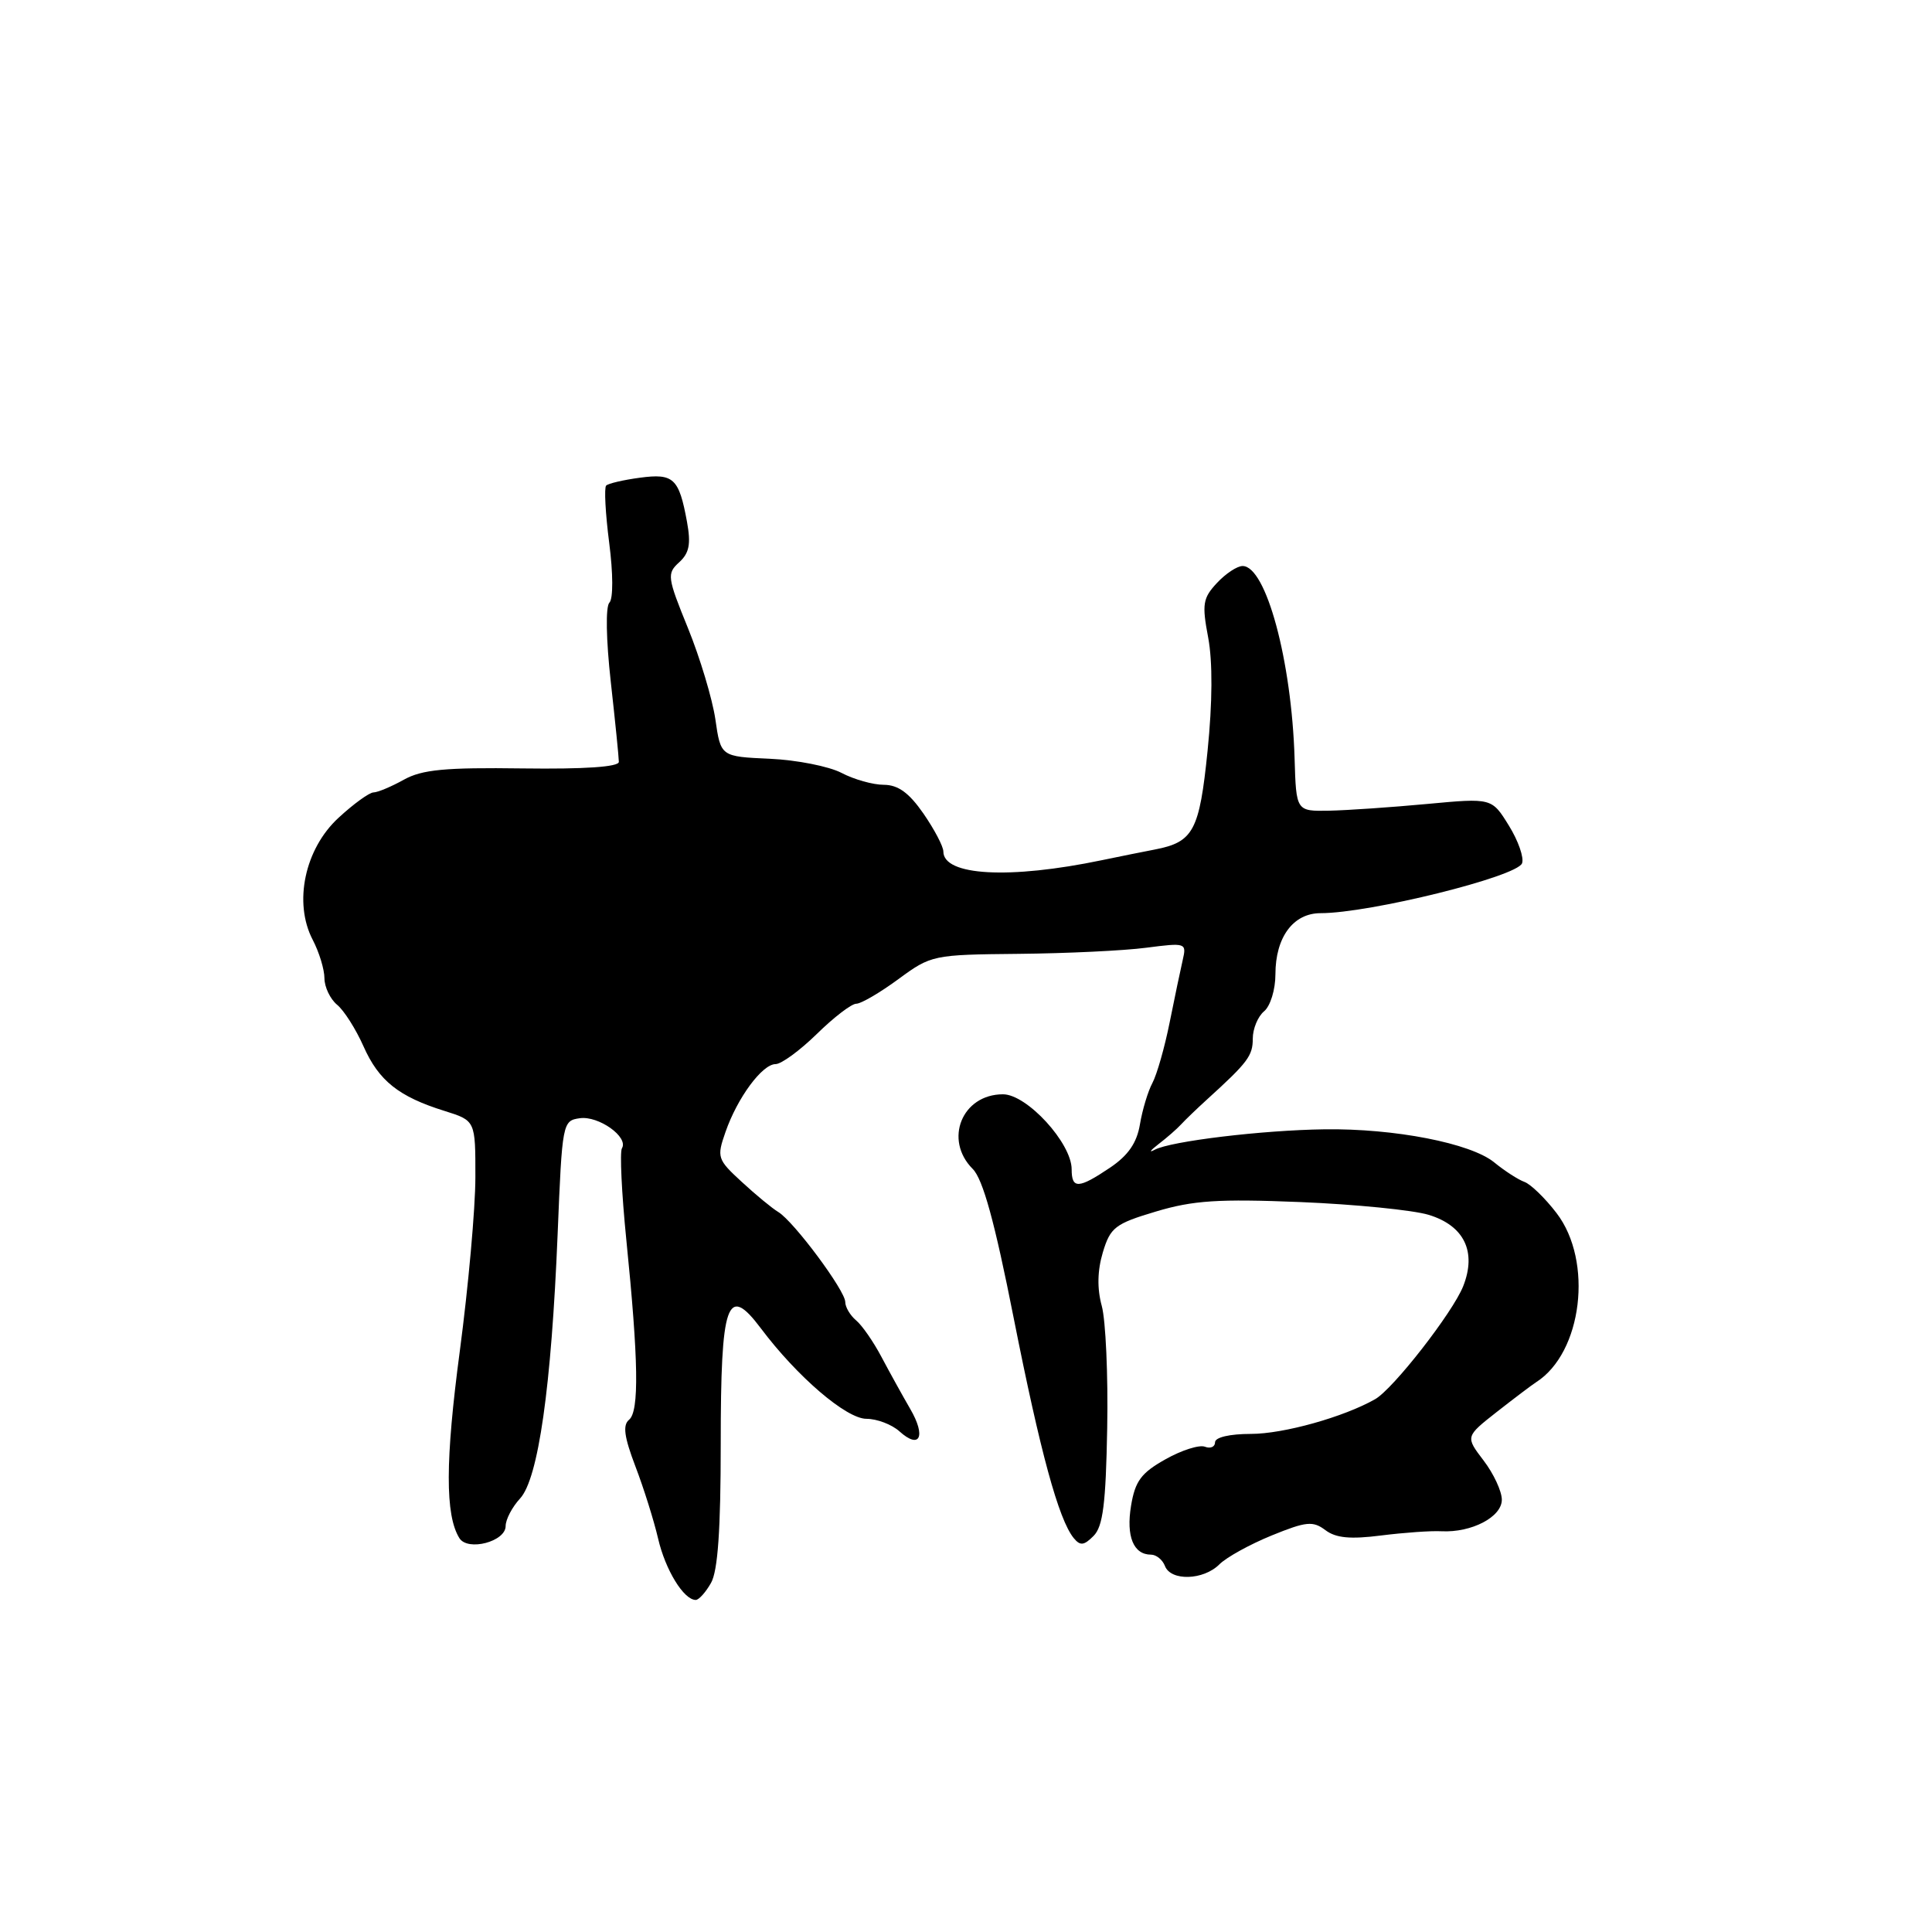 <?xml version="1.0" encoding="UTF-8" standalone="no"?>
<!DOCTYPE svg PUBLIC "-//W3C//DTD SVG 1.1//EN" "http://www.w3.org/Graphics/SVG/1.1/DTD/svg11.dtd" >
<svg xmlns="http://www.w3.org/2000/svg" xmlns:xlink="http://www.w3.org/1999/xlink" version="1.1" viewBox="0 0 256 256">
 <g >
 <path fill="currentColor"
d=" M 94.21 209.75 C 95.12 208.17 95.50 202.66 95.50 191.31 C 95.50 172.48 96.34 170.05 100.81 176.00 C 105.62 182.41 112.14 188.00 114.81 188.00 C 116.20 188.00 118.17 188.75 119.18 189.66 C 121.89 192.11 122.74 190.34 120.61 186.69 C 119.59 184.93 117.88 181.84 116.81 179.82 C 115.74 177.79 114.22 175.60 113.43 174.95 C 112.65 174.29 112.00 173.20 112.00 172.52 C 112.00 171.01 105.18 161.84 103.13 160.60 C 102.31 160.11 100.13 158.31 98.28 156.60 C 95.05 153.63 94.96 153.35 96.13 150.00 C 97.70 145.47 101.00 141.00 102.77 141.00 C 103.53 141.00 105.99 139.20 108.24 137.00 C 110.48 134.80 112.83 133.00 113.46 133.00 C 114.09 133.00 116.59 131.54 119.03 129.75 C 123.38 126.55 123.61 126.50 134.97 126.39 C 141.31 126.33 148.92 125.97 151.88 125.58 C 157.13 124.90 157.24 124.94 156.72 127.19 C 156.43 128.46 155.64 132.20 154.98 135.50 C 154.32 138.80 153.29 142.40 152.70 143.50 C 152.11 144.60 151.37 147.06 151.05 148.97 C 150.64 151.44 149.50 153.09 147.09 154.72 C 142.91 157.53 142.00 157.57 142.00 154.94 C 142.00 151.47 136.08 145.00 132.90 145.00 C 127.47 145.00 125.03 151.03 128.89 154.89 C 130.24 156.24 131.80 161.89 134.32 174.65 C 137.85 192.45 140.27 201.33 142.27 203.80 C 143.13 204.85 143.63 204.80 144.90 203.52 C 146.15 202.28 146.53 199.25 146.71 189.22 C 146.84 182.23 146.51 174.94 145.99 173.04 C 145.36 170.74 145.41 168.36 146.13 165.95 C 147.13 162.63 147.75 162.15 153.18 160.53 C 158.09 159.06 161.44 158.84 172.32 159.28 C 179.57 159.58 187.21 160.34 189.30 160.97 C 194.01 162.40 195.69 165.86 193.88 170.43 C 192.50 173.91 184.61 184.04 182.21 185.40 C 178.07 187.76 170.07 190.00 165.76 190.00 C 162.95 190.00 161.00 190.45 161.00 191.11 C 161.00 191.72 160.39 191.98 159.66 191.70 C 158.92 191.41 156.56 192.16 154.42 193.37 C 151.21 195.17 150.41 196.25 149.87 199.52 C 149.20 203.58 150.19 206.00 152.52 206.00 C 153.21 206.00 154.05 206.68 154.36 207.50 C 155.14 209.53 159.46 209.40 161.57 207.29 C 162.51 206.35 165.63 204.63 168.50 203.46 C 173.09 201.59 173.97 201.51 175.62 202.75 C 177.01 203.80 178.93 203.98 183.00 203.46 C 186.03 203.08 189.62 202.82 191.00 202.90 C 194.99 203.10 199.00 201.01 199.00 198.72 C 199.00 197.60 197.91 195.26 196.58 193.52 C 194.17 190.36 194.17 190.36 198.33 187.09 C 200.63 185.29 202.97 183.52 203.53 183.16 C 209.67 179.26 211.14 167.11 206.25 160.74 C 204.74 158.76 202.82 156.91 202.00 156.61 C 201.18 156.32 199.37 155.15 197.99 154.02 C 194.88 151.48 184.79 149.51 175.50 149.64 C 167.27 149.75 155.13 151.21 153.00 152.35 C 152.18 152.79 152.40 152.46 153.50 151.61 C 154.60 150.77 155.95 149.59 156.50 148.99 C 157.05 148.39 158.59 146.91 159.92 145.70 C 165.35 140.77 166.00 139.90 166.00 137.62 C 166.00 136.31 166.68 134.68 167.50 134.00 C 168.33 133.31 169.00 131.13 169.00 129.10 C 169.00 124.19 171.36 121.00 174.98 121.00 C 181.49 121.00 201.00 116.17 201.68 114.39 C 201.96 113.65 201.18 111.40 199.93 109.39 C 197.67 105.73 197.67 105.73 189.09 106.53 C 184.36 106.97 178.53 107.37 176.13 107.42 C 171.75 107.50 171.75 107.50 171.54 100.50 C 171.15 87.56 167.76 75.00 164.65 75.00 C 163.93 75.00 162.40 76.01 161.25 77.25 C 159.38 79.25 159.25 80.06 160.09 84.48 C 160.69 87.67 160.66 93.08 160.01 99.48 C 158.93 110.11 158.14 111.58 153.00 112.57 C 151.62 112.83 148.47 113.47 146.00 113.98 C 133.77 116.53 125.00 116.05 125.00 112.83 C 125.00 112.16 123.81 109.90 122.36 107.80 C 120.45 105.05 119.01 104.00 117.11 103.99 C 115.68 103.99 113.15 103.28 111.50 102.41 C 109.85 101.55 105.58 100.70 102.00 100.54 C 95.50 100.25 95.50 100.25 94.79 95.31 C 94.39 92.60 92.76 87.17 91.16 83.23 C 88.41 76.48 88.35 76.00 89.99 74.51 C 91.33 73.29 91.57 72.10 91.03 69.14 C 89.97 63.37 89.26 62.70 84.79 63.30 C 82.61 63.59 80.60 64.06 80.32 64.34 C 80.04 64.62 80.22 68.03 80.72 71.91 C 81.25 76.01 81.26 79.34 80.75 79.85 C 80.23 80.37 80.31 84.76 80.93 90.33 C 81.52 95.61 82.00 100.39 82.00 100.95 C 82.00 101.62 77.46 101.93 69.25 101.82 C 58.98 101.68 55.92 101.97 53.50 103.32 C 51.85 104.24 50.05 104.99 49.50 105.00 C 48.95 105.00 46.86 106.51 44.87 108.35 C 40.38 112.47 38.87 119.60 41.43 124.52 C 42.29 126.16 42.99 128.46 42.99 129.63 C 43.00 130.80 43.75 132.37 44.66 133.13 C 45.58 133.88 47.15 136.36 48.16 138.63 C 50.19 143.21 52.82 145.31 58.92 147.21 C 63.00 148.49 63.00 148.49 62.99 155.99 C 62.99 160.12 62.06 170.47 60.93 179.00 C 58.99 193.58 58.98 200.77 60.87 203.81 C 61.98 205.59 67.00 204.27 67.00 202.21 C 67.00 201.34 67.86 199.70 68.91 198.56 C 71.33 195.94 73.06 183.82 73.89 163.50 C 74.49 148.75 74.54 148.49 76.83 148.17 C 79.32 147.82 83.32 150.67 82.41 152.15 C 82.11 152.64 82.37 158.09 82.99 164.27 C 84.61 180.30 84.71 186.99 83.36 188.12 C 82.49 188.83 82.71 190.40 84.19 194.29 C 85.29 197.16 86.64 201.46 87.20 203.86 C 88.16 208.02 90.60 212.00 92.19 212.00 C 92.60 212.00 93.51 210.99 94.21 209.75 Z "/>
</g>
</svg>